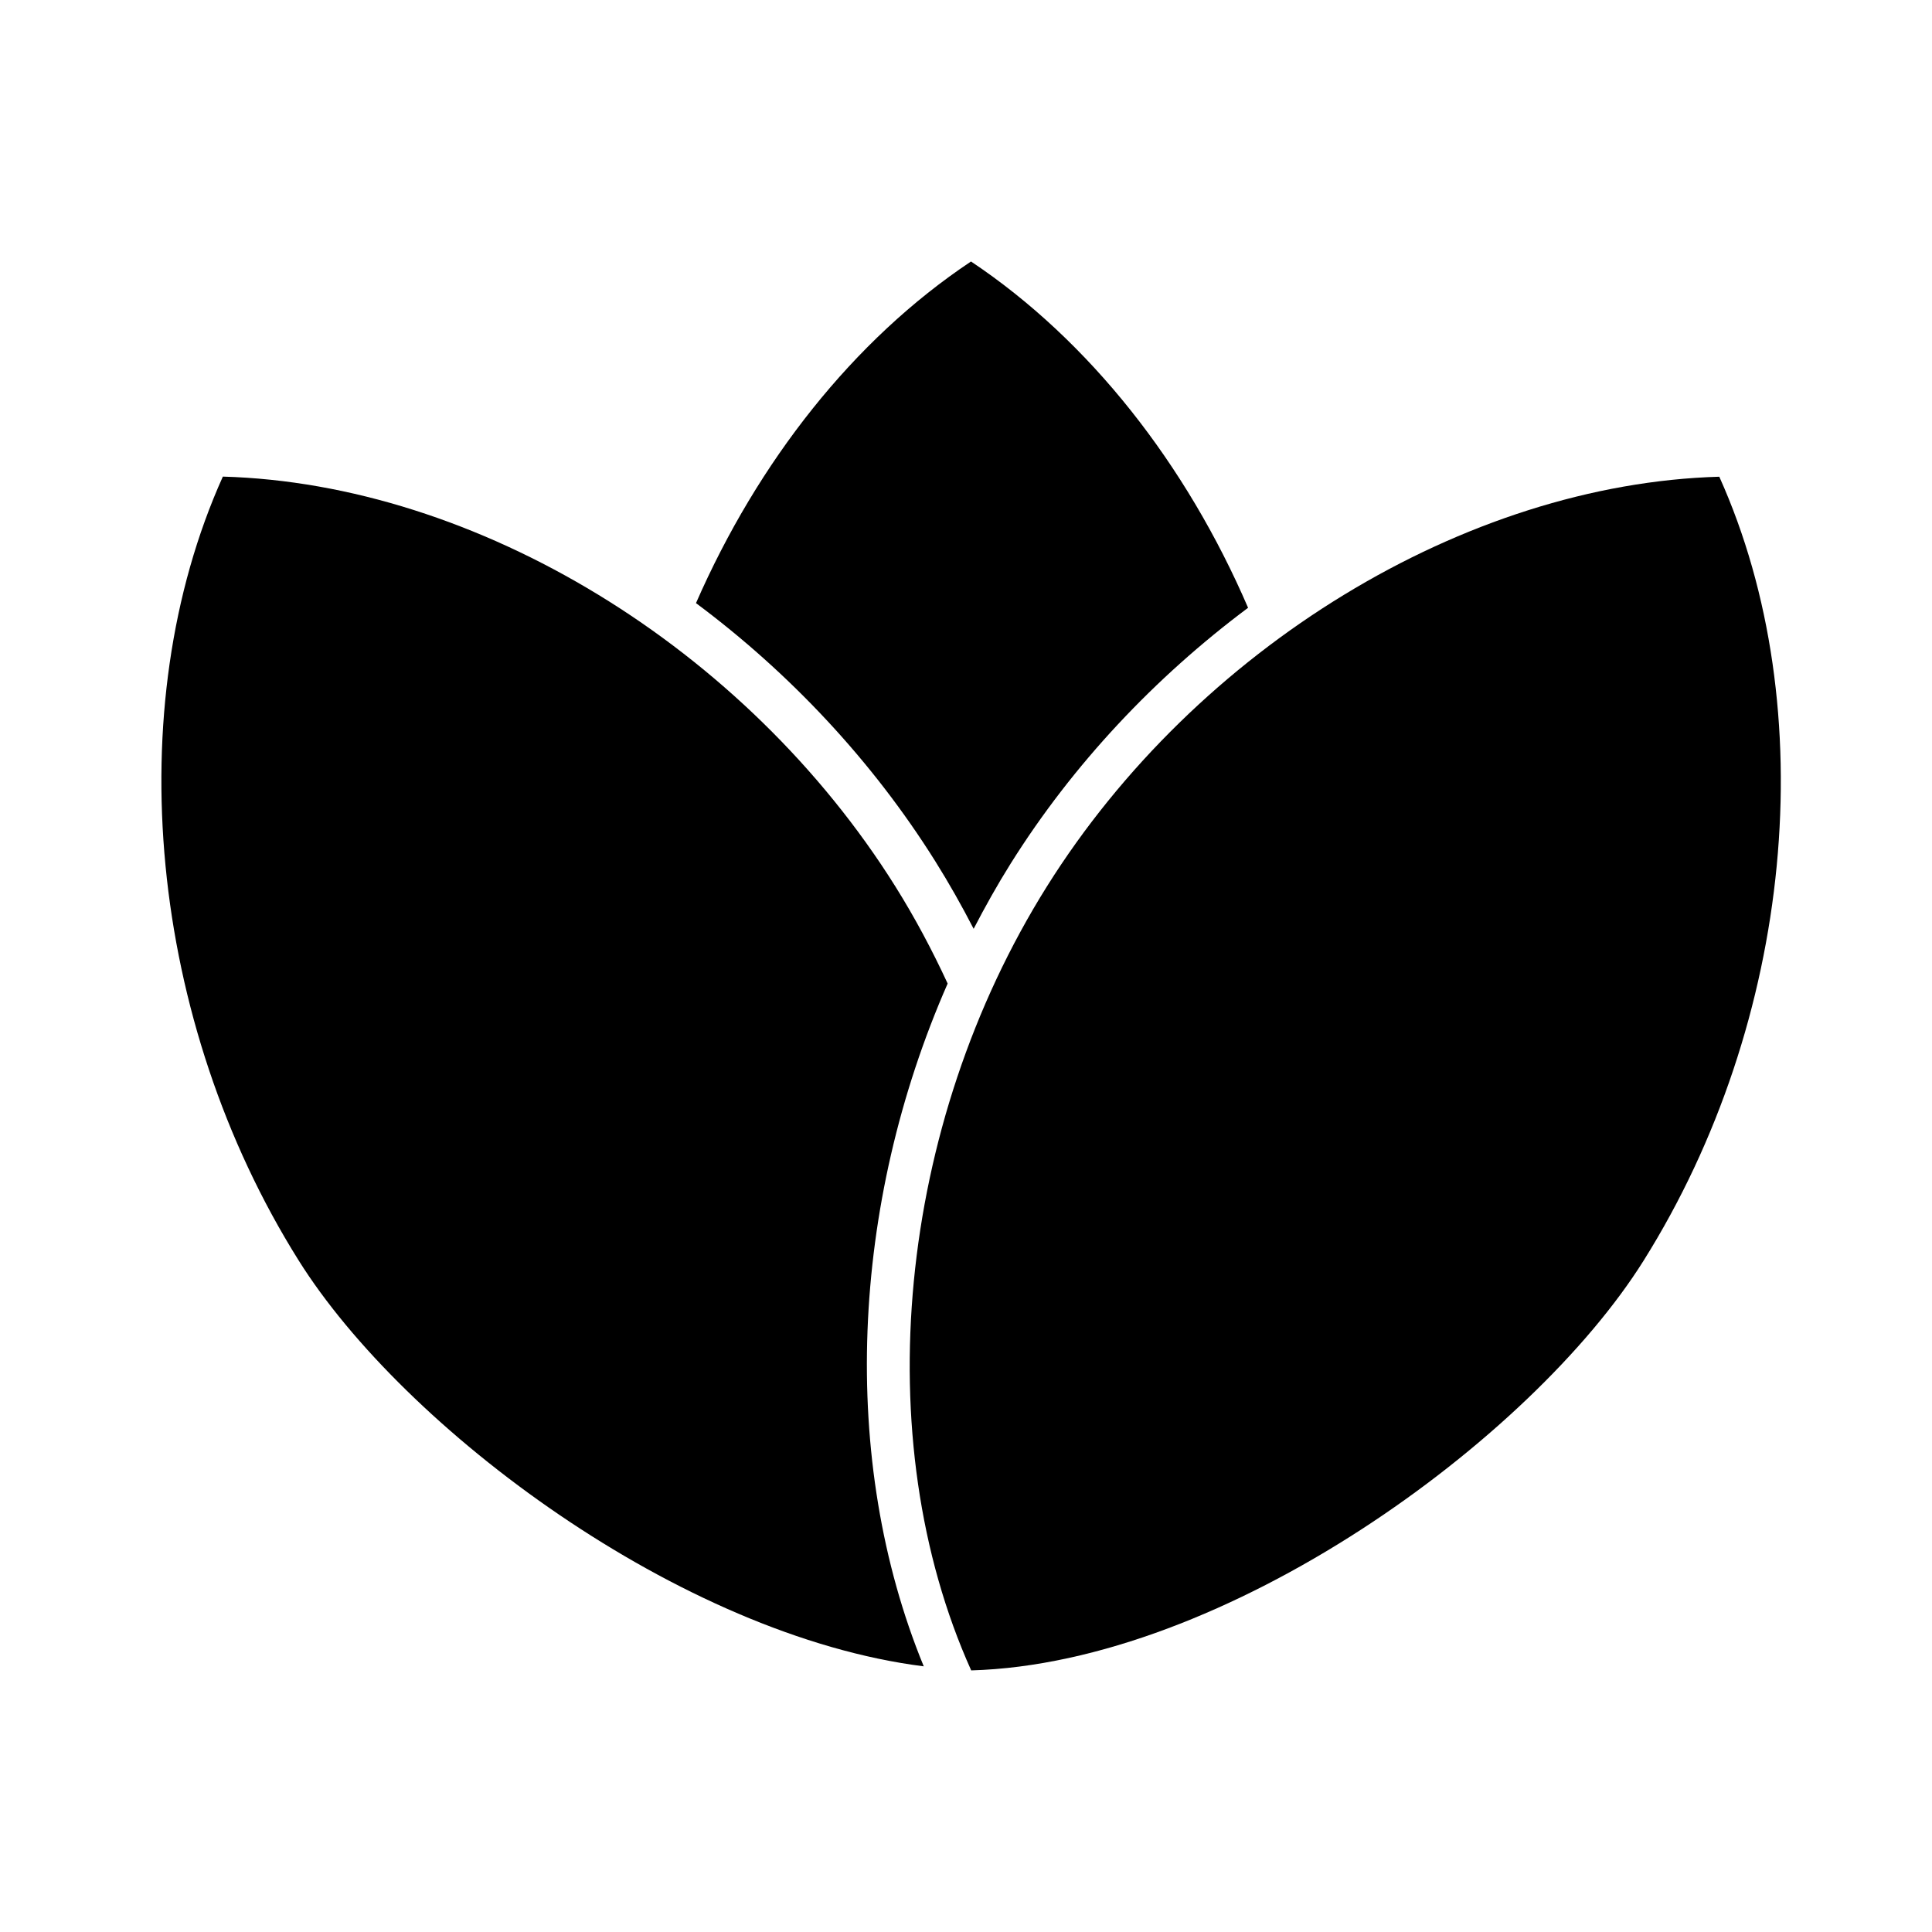 <?xml version="1.0" encoding="UTF-8"?>
<!-- Created with Inkscape (http://www.inkscape.org/) -->
<svg width="24" height="24" version="1.1" viewBox="0 0 32 32" xml:space="preserve" xmlns="http://www.w3.org/2000/svg"><defs><clipPath id="clipPath16"><path d="m0 24h24v-24h-24z"/></clipPath><clipPath id="clipPath24"><path d="m2 22h20v-20h-20z"/></clipPath><clipPath id="clipPath40"><path d="m3 21h18v-18h-18z"/></clipPath><clipPath id="clipPath56"><path d="m4 22h16v-20h-16z"/></clipPath><clipPath id="clipPath72"><path d="m2 20h20v-16h-20z"/></clipPath><clipPath id="clipPath88"><path d="m0 24h24v-24h-24z"/></clipPath><clipPath><path d="m0 48h48v-48h-48z"/></clipPath><clipPath id="clipPath106"><path d="m0 24h24v-24h-24z"/></clipPath><clipPath id="clipPath114"><path d="m-2.1362e-4 24h24v-24h-24z"/></clipPath><clipPath id="clipPath118"><path d="m-2.1362e-4 48h48v-48h-48z"/></clipPath><clipPath id="clipPath122"><path d="m48 48h-48v-48h48z"/></clipPath><clipPath id="clipPath330"><path d="m0 24h24v-24h-24z"/></clipPath><clipPath id="clipPath340"><path d="m-2.2888e-4 48h48v-48h-48z"/></clipPath><clipPath id="clipPath348"><path d="m-2.2888e-4 48h48v-48h-48z"/></clipPath><clipPath id="clipPath352"><path d="m0 0h48v48h-48z"/></clipPath></defs><g transform="matrix(1.333 0 0 -1.333 0 32)" display="none" opacity=".223"><g clip-path="url(#clipPath16)"><g clip-path="url(#clipPath24)" opacity=".2"><g transform="translate(22,12)"><path d="m0 0c0-5.523-4.477-10-10-10s-10 4.477-10 10 4.477 10 10 10 10-4.477 10-10"/></g></g><g clip-path="url(#clipPath40)" opacity=".2"><g transform="translate(19,3)"><path d="m0 0h-14c-1.104 0-2 0.896-2 2v14c0 1.104 0.896 2 2 2h14c1.104 0 2-0.896 2-2v-14c0-1.104-0.896-2-2-2"/></g></g><g clip-path="url(#clipPath56)" opacity=".2"><g transform="translate(6,2)"><path d="m0 0h12c1.104 0 2 0.896 2 2v16c0 1.104-0.896 2-2 2h-12c-1.104 0-2-0.896-2-2v-16c0-1.104 0.896-2 2-2"/></g></g><g clip-path="url(#clipPath72)" opacity=".2"><g transform="translate(22,6)"><path d="m0 0v12c0 1.104-0.896 2-2 2h-16c-1.104 0-2-0.896-2-2v-12c0-1.104 0.896-2 2-2h16c1.104 0 2 0.896 2 2"/></g></g></g><g clip-path="url(#clipPath88)"><g transform="matrix(.5 0 0 -.5 -0 24)"/></g><g clip-path="url(#clipPath106)"><g clip-path="url(#clipPath114)" opacity=".15"><g transform="matrix(.5 0 0 -.5 -0 24)"><g clip-path="url(#clipPath118)"><g clip-path="url(#clipPath122)"><g transform="translate(2 48)"><path d="m0 0v-48" fill="none" stroke="#000" stroke-miterlimit="10" stroke-width=".25"/></g><g transform="translate(4 48)"><path d="m0 0v-48" fill="none" stroke="#000" stroke-miterlimit="10" stroke-width=".25"/></g><g transform="translate(6 48)"><path d="m0 0v-48" fill="none" stroke="#000" stroke-miterlimit="10" stroke-width=".25"/></g><g transform="translate(8 48)"><path d="m0 0v-48" fill="none" stroke="#000" stroke-miterlimit="10" stroke-width=".25"/></g><g transform="translate(10 48)"><path d="m0 0v-48" fill="none" stroke="#000" stroke-miterlimit="10" stroke-width=".25"/></g><g transform="translate(12 48)"><path d="m0 0v-48" fill="none" stroke="#000" stroke-miterlimit="10" stroke-width=".25"/></g><g transform="translate(14 48)"><path d="m0 0v-48" fill="none" stroke="#000" stroke-miterlimit="10" stroke-width=".25"/></g><g transform="translate(16 48)"><path d="m0 0v-48" fill="none" stroke="#000" stroke-miterlimit="10" stroke-width=".25"/></g><g transform="translate(18 48)"><path d="m0 0v-48" fill="none" stroke="#000" stroke-miterlimit="10" stroke-width=".25"/></g><g transform="translate(20 48)"><path d="m0 0v-48" fill="none" stroke="#000" stroke-miterlimit="10" stroke-width=".25"/></g><g transform="translate(22 48)"><path d="m0 0v-48" fill="none" stroke="#000" stroke-miterlimit="10" stroke-width=".25"/></g><g transform="translate(24 48)"><path d="m0 0v-48" fill="none" stroke="#000" stroke-miterlimit="10" stroke-width=".25"/></g><g transform="translate(26 48)"><path d="m0 0v-48" fill="none" stroke="#000" stroke-miterlimit="10" stroke-width=".25"/></g><g transform="translate(28 48)"><path d="m0 0v-48" fill="none" stroke="#000" stroke-miterlimit="10" stroke-width=".25"/></g><g transform="translate(30 48)"><path d="m0 0v-48" fill="none" stroke="#000" stroke-miterlimit="10" stroke-width=".25"/></g><g transform="translate(32 48)"><path d="m0 0v-48" fill="none" stroke="#000" stroke-miterlimit="10" stroke-width=".25"/></g><g transform="translate(34 48)"><path d="m0 0v-48" fill="none" stroke="#000" stroke-miterlimit="10" stroke-width=".25"/></g><g transform="translate(36 48)"><path d="m0 0v-48" fill="none" stroke="#000" stroke-miterlimit="10" stroke-width=".25"/></g><g transform="translate(38 48)"><path d="m0 0v-48" fill="none" stroke="#000" stroke-miterlimit="10" stroke-width=".25"/></g><g transform="translate(40 48)"><path d="m0 0v-48" fill="none" stroke="#000" stroke-miterlimit="10" stroke-width=".25"/></g><g transform="translate(42 48)"><path d="m0 0v-48" fill="none" stroke="#000" stroke-miterlimit="10" stroke-width=".25"/></g><g transform="translate(44 48)"><path d="m0 0v-48" fill="none" stroke="#000" stroke-miterlimit="10" stroke-width=".25"/></g><g transform="translate(46 48)"><path d="m0 0v-48" fill="none" stroke="#000" stroke-miterlimit="10" stroke-width=".25"/></g><g transform="translate(-2e-4,2)"><path d="m0 0h48" fill="none" stroke="#000" stroke-miterlimit="10" stroke-width=".25"/></g><g transform="translate(-2e-4,4)"><path d="m0 0h48" fill="none" stroke="#000" stroke-miterlimit="10" stroke-width=".25"/></g><g transform="translate(-2e-4,6)"><path d="m0 0h48" fill="none" stroke="#000" stroke-miterlimit="10" stroke-width=".25"/></g><g transform="translate(-2e-4,8)"><path d="m0 0h48" fill="none" stroke="#000" stroke-miterlimit="10" stroke-width=".25"/></g><g transform="translate(-2e-4,10)"><path d="m0 0h48" fill="none" stroke="#000" stroke-miterlimit="10" stroke-width=".25"/></g><g transform="translate(-2e-4 12)"><path d="m0 0h48" fill="none" stroke="#000" stroke-miterlimit="10" stroke-width=".25"/></g><g transform="translate(-2e-4 14)"><path d="m0 0h48" fill="none" stroke="#000" stroke-miterlimit="10" stroke-width=".25"/></g><g transform="translate(-2e-4 16)"><path d="m0 0h48" fill="none" stroke="#000" stroke-miterlimit="10" stroke-width=".25"/></g><g transform="translate(-2e-4 18)"><path d="m0 0h48" fill="none" stroke="#000" stroke-miterlimit="10" stroke-width=".25"/></g><g transform="translate(-2e-4 20)"><path d="m0 0h48" fill="none" stroke="#000" stroke-miterlimit="10" stroke-width=".25"/></g><g transform="translate(-2e-4 22)"><path d="m0 0h48" fill="none" stroke="#000" stroke-miterlimit="10" stroke-width=".25"/></g><g transform="translate(-2e-4 24)"><path d="m0 0h48" fill="none" stroke="#000" stroke-miterlimit="10" stroke-width=".25"/></g><g transform="translate(-2e-4 26)"><path d="m0 0h48" fill="none" stroke="#000" stroke-miterlimit="10" stroke-width=".25"/></g><g transform="translate(-2e-4 28)"><path d="m0 0h48" fill="none" stroke="#000" stroke-miterlimit="10" stroke-width=".25"/></g><g transform="translate(-2e-4 30)"><path d="m0 0h48" fill="none" stroke="#000" stroke-miterlimit="10" stroke-width=".25"/></g><g transform="translate(-2e-4 32)"><path d="m0 0h48" fill="none" stroke="#000" stroke-miterlimit="10" stroke-width=".25"/></g><g transform="translate(-2e-4 34)"><path d="m0 0h48" fill="none" stroke="#000" stroke-miterlimit="10" stroke-width=".25"/></g><g transform="translate(-2e-4 36)"><path d="m0 0h48" fill="none" stroke="#000" stroke-miterlimit="10" stroke-width=".25"/></g><g transform="translate(-2e-4 38)"><path d="m0 0h48" fill="none" stroke="#000" stroke-miterlimit="10" stroke-width=".25"/></g><g transform="translate(-2e-4 40)"><path d="m0 0h48" fill="none" stroke="#000" stroke-miterlimit="10" stroke-width=".25"/></g><g transform="translate(-2e-4 42)"><path d="m0 0h48" fill="none" stroke="#000" stroke-miterlimit="10" stroke-width=".25"/></g><g transform="translate(-2e-4 44)"><path d="m0 0h48" fill="none" stroke="#000" stroke-miterlimit="10" stroke-width=".25"/></g><g transform="translate(-2e-4 46)"><path d="m0 0h48" fill="none" stroke="#000" stroke-miterlimit="10" stroke-width=".25"/></g></g><path d="m0 0h48v48h-48zm0.25 47.749h47.499v-47.499h-47.499z"/></g></g></g></g><g clip-path="url(#clipPath330)"><g transform="matrix(.5 0 0 -.5 -0 24)"><g clip-path="url(#clipPath340)"><g clip-path="url(#clipPath348)" opacity=".4"><g clip-path="url(#clipPath352)"><g transform="translate(24 1e-4)"><path d="m0 0v48" fill="none" stroke="#000" stroke-miterlimit="10" stroke-width=".25"/></g><g transform="translate(48 24)"><path d="m0 0h-48" fill="none" stroke="#000" stroke-miterlimit="10" stroke-width=".25"/></g><g transform="translate(48 16)"><path d="m0 0h-48" fill="none" stroke="#000" stroke-miterlimit="10" stroke-width=".25"/></g><g transform="translate(48 32)"><path d="m0 0h-48" fill="none" stroke="#000" stroke-miterlimit="10" stroke-width=".25"/></g><g transform="translate(32 48)"><path d="m0 0v-48" fill="none" stroke="#000" stroke-miterlimit="10" stroke-width=".25"/></g><g transform="translate(16 48)"><path d="m0 0v-48" fill="none" stroke="#000" stroke-miterlimit="10" stroke-width=".25"/></g><g transform="translate(47.75 .25)"><path d="m0 0-47.5 47.5" fill="none" stroke="#000" stroke-miterlimit="10" stroke-width=".25"/></g><g transform="translate(.25 .25)"><path d="m0 0 47.5 47.5" fill="none" stroke="#000" stroke-miterlimit="10" stroke-width=".25"/></g><g transform="translate(24 14)"><path d="m0 0c-5.523 0-10 4.477-10 10 0 5.522 4.477 10 10 10 5.522 0 10-4.478 10-10 0-5.523-4.478-10-10-10z" fill="none" stroke="#000" stroke-miterlimit="10" stroke-width=".25"/></g><g transform="translate(24 4)"><path d="m0 0c-11.054 0-20 8.947-20 20s8.946 20 20 20c11.053 0 20-8.947 20-20s-8.947-20-20-20z" fill="none" stroke="#000" stroke-miterlimit="10" stroke-width=".25"/></g><g transform="translate(38 6)"><path d="m0 0h-28c-2.211 0-4 1.791-4 4v28c0 2.209 1.789 4 4 4h28c2.211 0 4-1.791 4-4v-28c0-2.209-1.789-4-4-4z" fill="none" stroke="#000" stroke-miterlimit="10" stroke-width=".25"/></g><g transform="translate(40 8)"><path d="m0 0h-32c-2.209 0-4 1.791-4 4v24c0 2.209 1.791 4 4 4h32c2.209 0 4-1.791 4-4v-24c0-2.209-1.791-4-4-4z" fill="none" stroke="#000" stroke-miterlimit="10" stroke-width=".25"/></g><g transform="translate(40 40)"><path d="m0 0v-32c0-2.209-1.791-4-4-4h-24c-2.209 0-4 1.791-4 4v32c0 2.209 1.791 4 4 4h24c2.209 0 4-1.791 4-4z" fill="none" stroke="#000" stroke-miterlimit="10" stroke-width=".25"/></g><path d="m48 0h-48v48h48zm-0.25 47.75h-47.5v-47.5h47.5z"/></g></g></g></g></g></g><g display="none"><path d="m19.286 26.828 1.886 1.886 7.543-7.543-1.886-1.886-7.543 7.543"/><circle cx="21.333" cy="21.333" r="2"/><circle cx="26.667" cy="26.666" r="2"/><g fill-rule="evenodd"><path d="m3.693 7.896c-1.727 3.836-1.223 9.03 1.255 12.984 1.744 2.784 6.324 6.218 10.357 6.726-1.403-3.416-1.214-7.647 0.396-11.312-0.256-0.554-0.543-1.092-0.867-1.609-2.478-3.954-6.936-6.67-11.141-6.789z" display="inline"/><path d="m16.086 4.333c-1.947 1.298-3.531 3.319-4.555 5.659 1.552 1.155 2.92 2.61 3.963 4.276 0.229 0.365 0.439 0.738 0.635 1.12 0.19-0.367 0.392-0.728 0.612-1.078 1.036-1.653 2.396-3.091 3.935-4.24-1.023-2.374-2.623-4.425-4.591-5.737z" display="inline"/><path transform="scale(1.333)" d="m21.357 5.922c-3.153 0.089-6.495 2.124-8.354 5.09-1.859 2.966-2.234 6.862-0.939 9.738 0.192-0.005 0.386-0.02 0.582-0.045a6 6 0 0 1-0.646-2.705 6 6 0 0 1 6-6 6 6 0 0 1 3.566 1.178c0.791-2.451 0.748-5.131-0.209-7.256z" display="inline"/></g></g><g display="none" fill-rule="evenodd"><path transform="scale(1.333)" d="m7.121 3.963c-2.024 2.42-2.714 6.271-1.725 9.629 0.669 2.272 3.106 5.501 5.789 6.801-1.752-2.564-2.269-6.185-1.32-9.408 0.397-1.349 1.05-2.619 1.883-3.728-1.254-1.558-2.881-2.75-4.627-3.293z" display="inline"/><path d="m22.671 5.284c2.699 3.227 3.619 8.363 2.3 12.839-0.988 3.357-4.874 8.294-8.891 9.544-2.698-3.227-3.618-8.363-2.3-12.839 1.318-4.477 4.875-8.294 8.891-9.544z" display="inline"/><path transform="scale(1.333)" d="m12.064 3.25c-0.7 0.467-1.336 1.06-1.895 1.742 0.696 0.528 1.337 1.15 1.906 1.844 0.566-0.688 1.204-1.305 1.895-1.828-0.562-0.689-1.201-1.288-1.906-1.758z" display="inline"/></g><g fill-rule="evenodd"><path transform="scale(1.333)" d="m2.769 5.922c-1.295 2.877-0.918 6.773 0.941 9.738 1.308 2.088 4.743 4.664 7.768 5.045-1.052-2.562-0.91-5.736 0.297-8.484-0.192-0.415-0.407-0.819-0.65-1.207-1.859-2.966-5.202-5.003-8.355-5.092z"/><path transform="scale(1.333)" d="m12.064 3.25c-1.46 0.973-2.648 2.489-3.416 4.244 1.164 0.867 2.19 1.958 2.973 3.207 0.171 0.273 0.329 0.553 0.477 0.84 0.143-0.275 0.294-0.546 0.459-0.809 0.777-1.24 1.797-2.318 2.951-3.18-0.767-1.78-1.967-3.318-3.443-4.303z"/><path d="m28.477 7.896c1.727 3.836 1.226 9.029-1.253 12.983-1.858 2.966-6.933 6.669-11.138 6.788-1.726-3.836-1.225-9.029 1.253-12.983 2.478-3.954 6.934-6.669 11.138-6.788z"/></g></svg>
